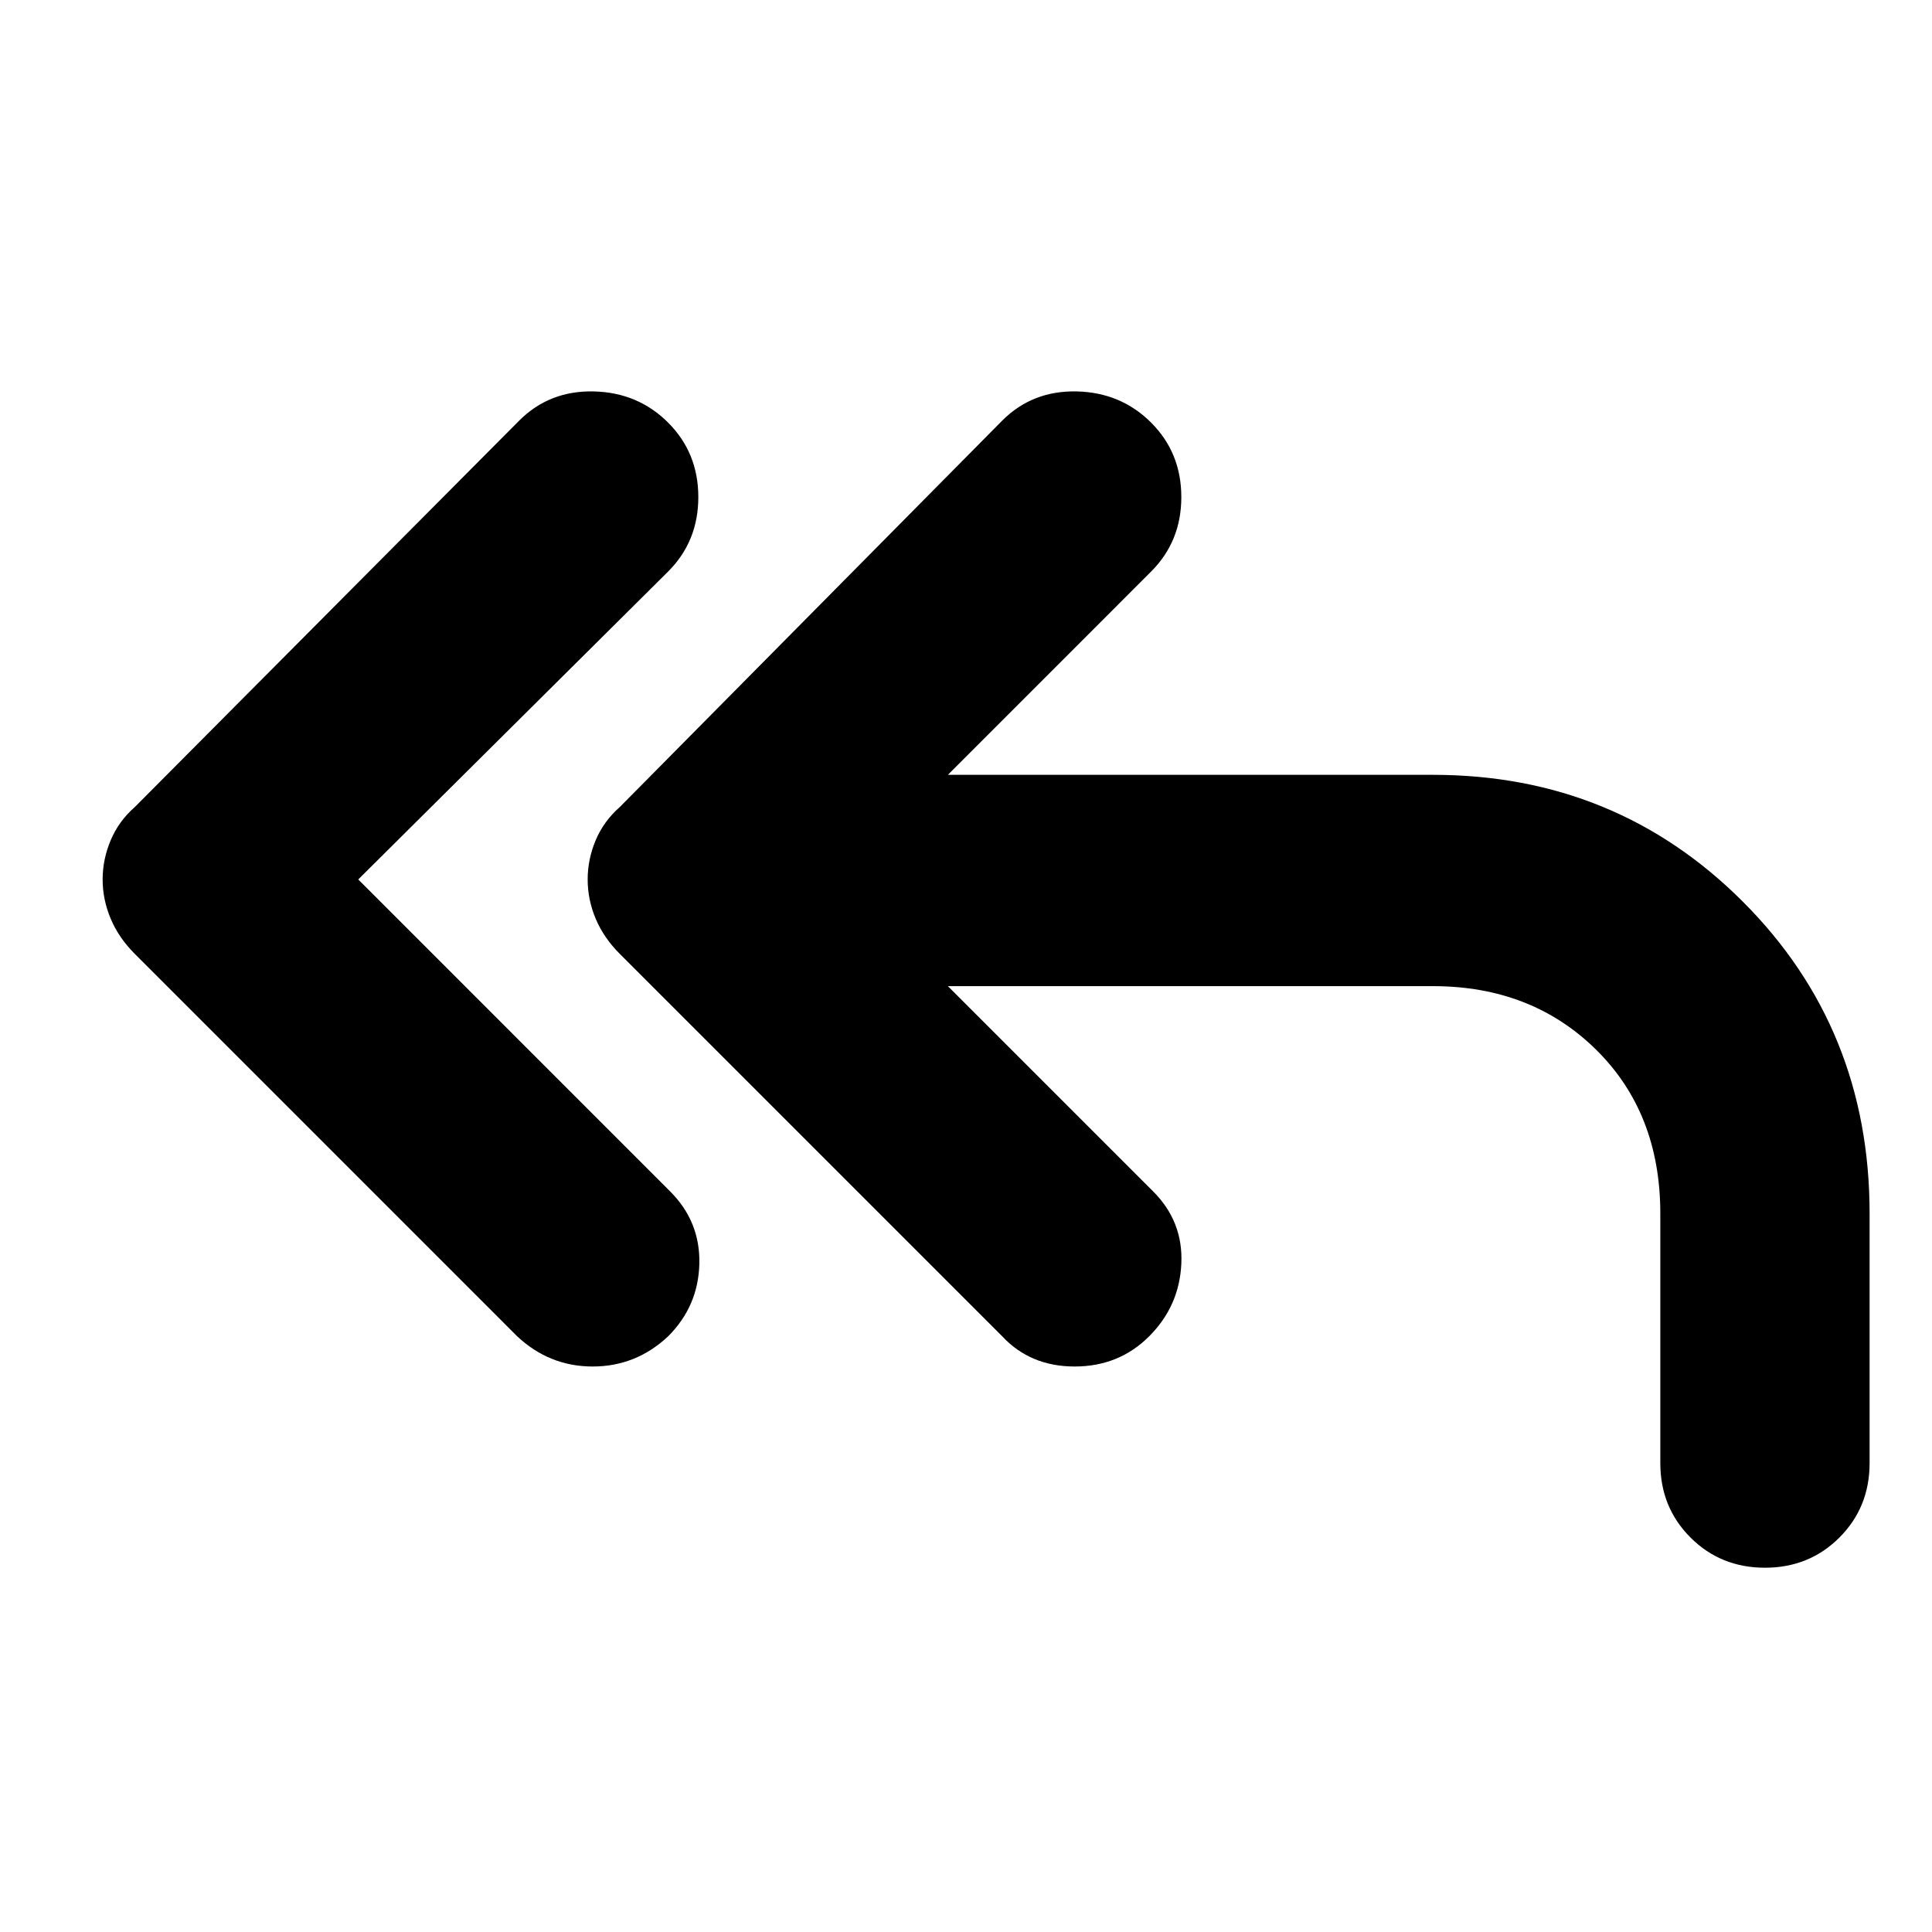 <svg xmlns="http://www.w3.org/2000/svg" height="40" width="40"><path d="M10.708 27.667 2.792 19.75q-.334-.333-.5-.729-.167-.396-.167-.813 0-.416.167-.812.166-.396.5-.688l7.958-8q.625-.625 1.542-.604.916.021 1.541.646.625.625.625 1.542 0 .916-.625 1.541l-6.416 6.375 6.458 6.459q.625.625.604 1.5-.021.875-.646 1.5-.666.625-1.562.625t-1.563-.625Zm25.834 4.791q-.917 0-1.542-.625t-.625-1.541v-5.167q0-2.083-1.333-3.396-1.334-1.312-3.375-1.312H19.625l4.25 4.25q.625.625.583 1.5-.041.875-.666 1.5t-1.542.625q-.917 0-1.5-.625l-7.917-7.917q-.333-.333-.5-.729-.166-.396-.166-.813 0-.416.166-.812.167-.396.5-.688l7.917-8q.625-.625 1.542-.604.916.021 1.541.646.625.625.625 1.542 0 .916-.625 1.541l-4.208 4.209h10.042q3.791 0 6.416 2.625 2.625 2.625 2.625 6.458v5.167q0 .916-.625 1.541-.625.625-1.541.625Z"/></svg>